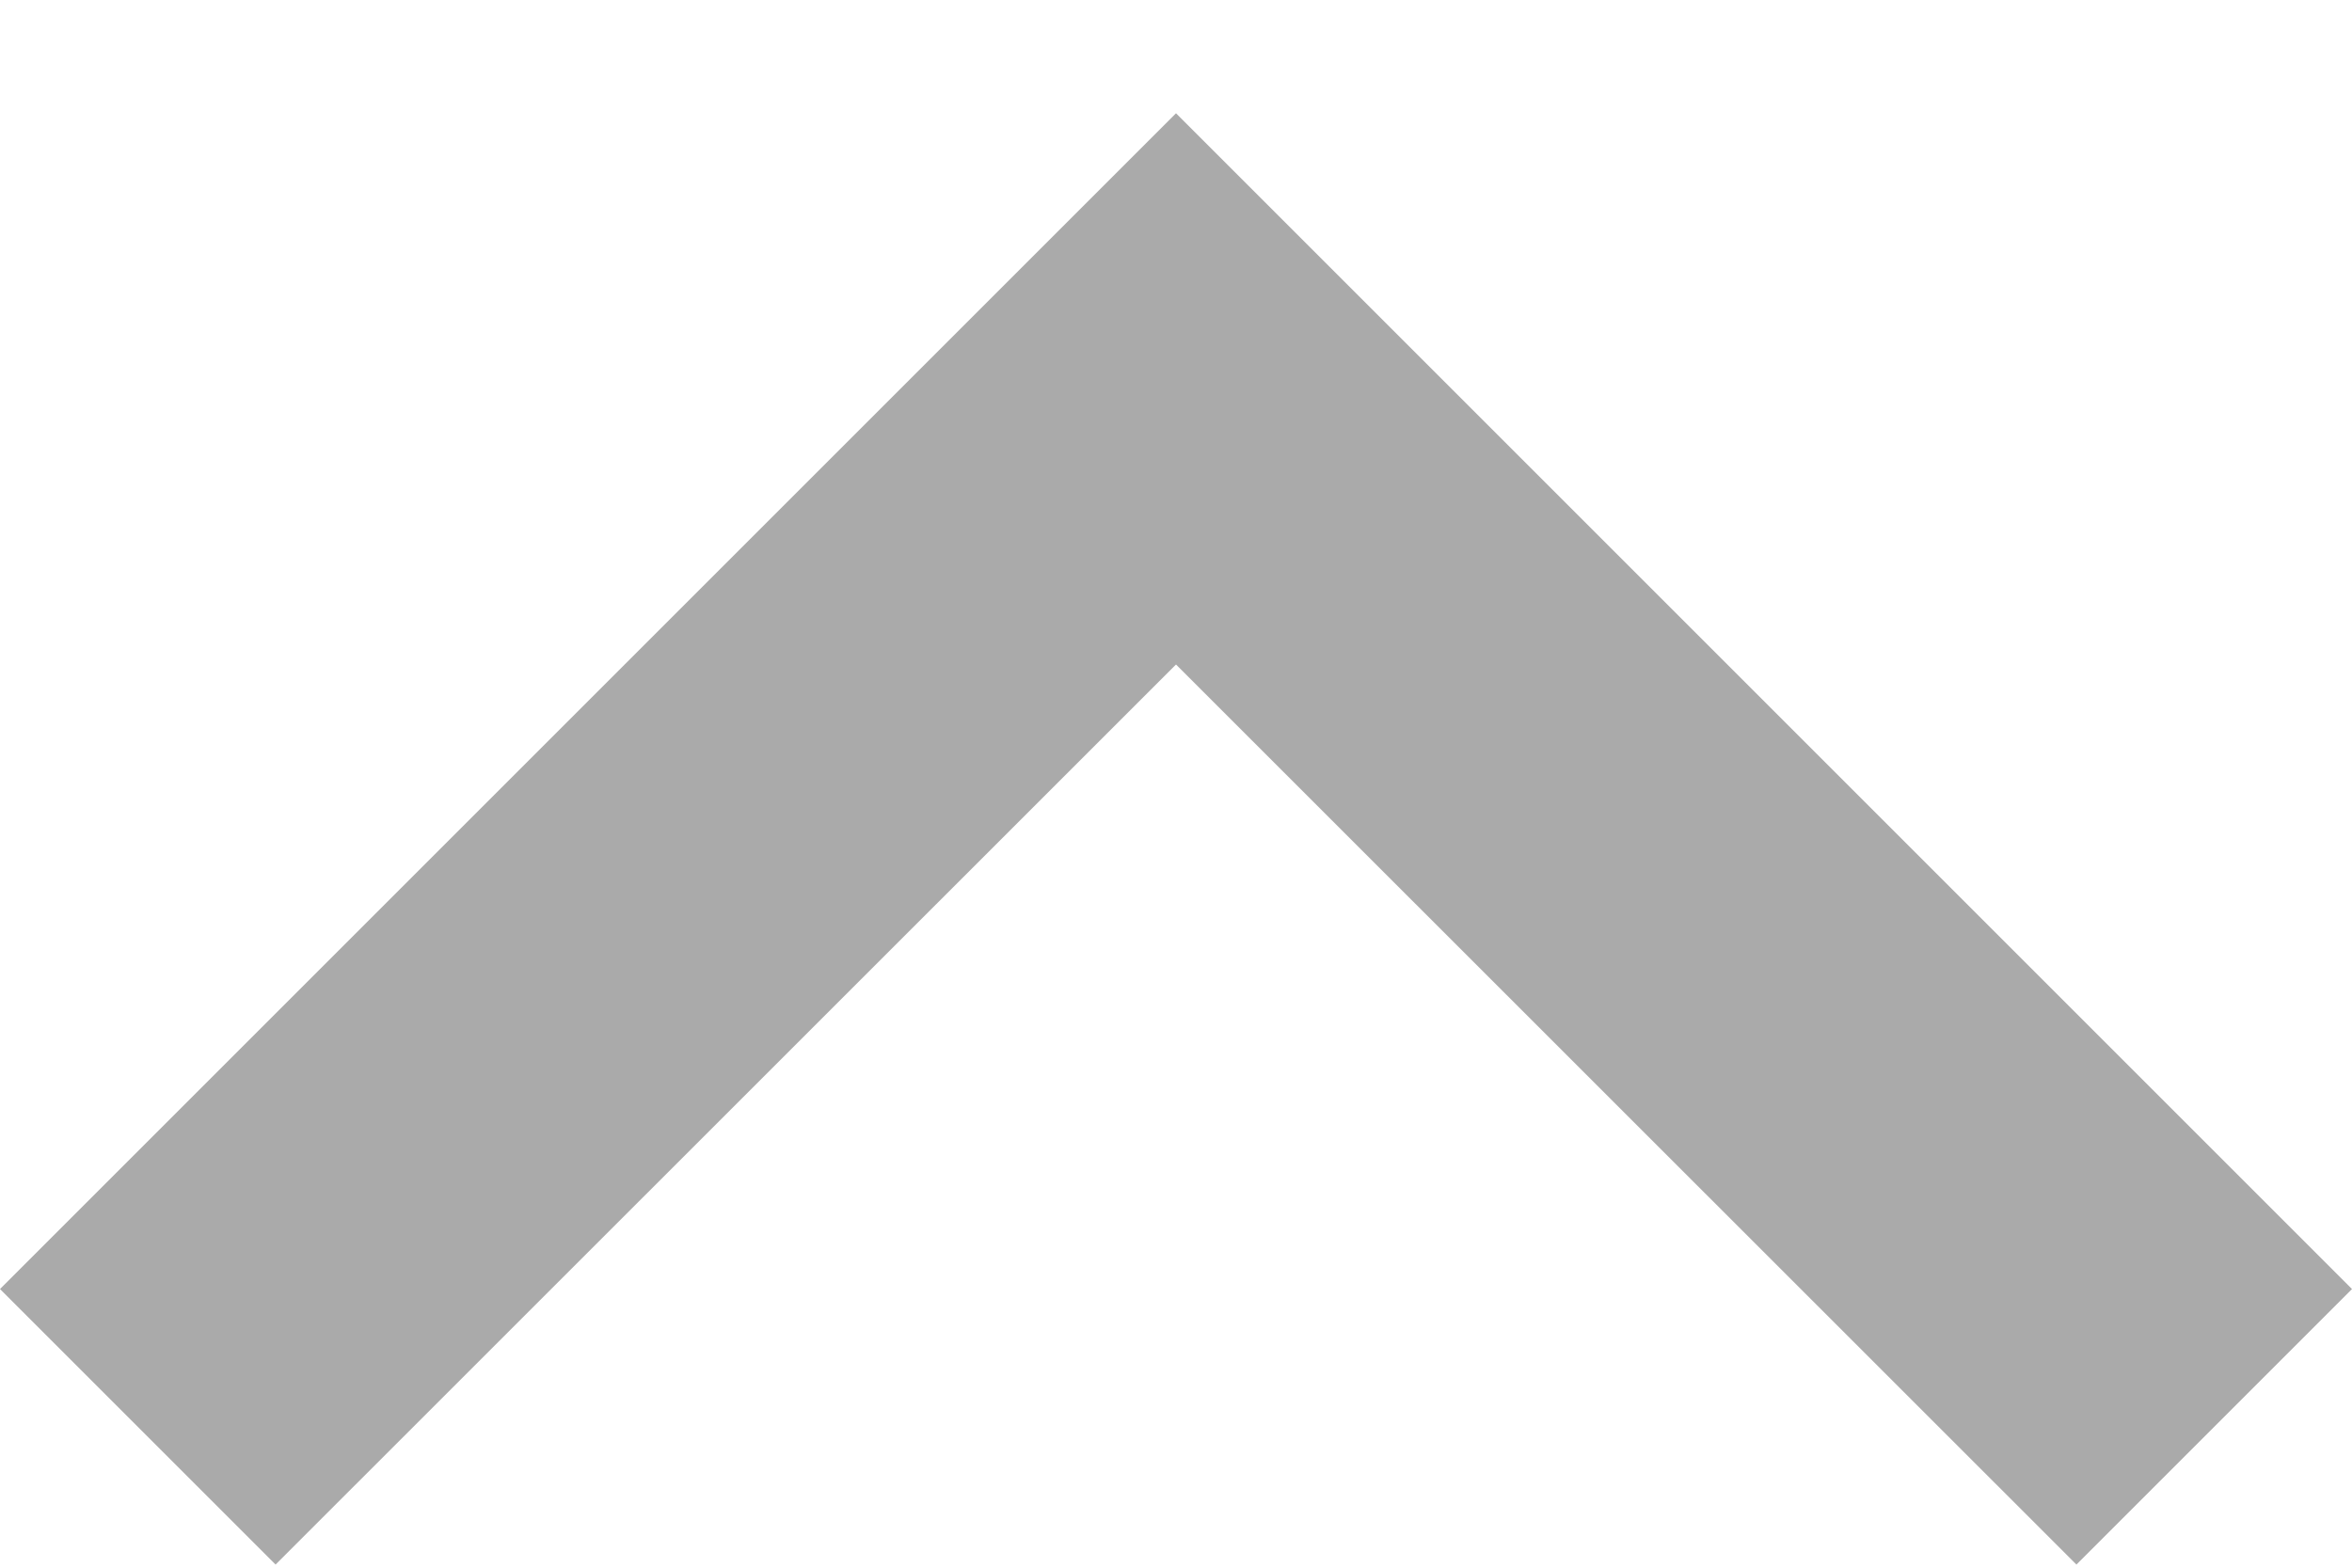 <svg width="12" height="8" viewBox="0 0 12 8" fill="none" xmlns="http://www.w3.org/2000/svg">
<path d="M1.406 7.984L6 3.391L10.594 7.984L12 6.578L6 0.578L0 6.578L1.406 7.984Z" fill="#AAAAAA"/>
</svg>
